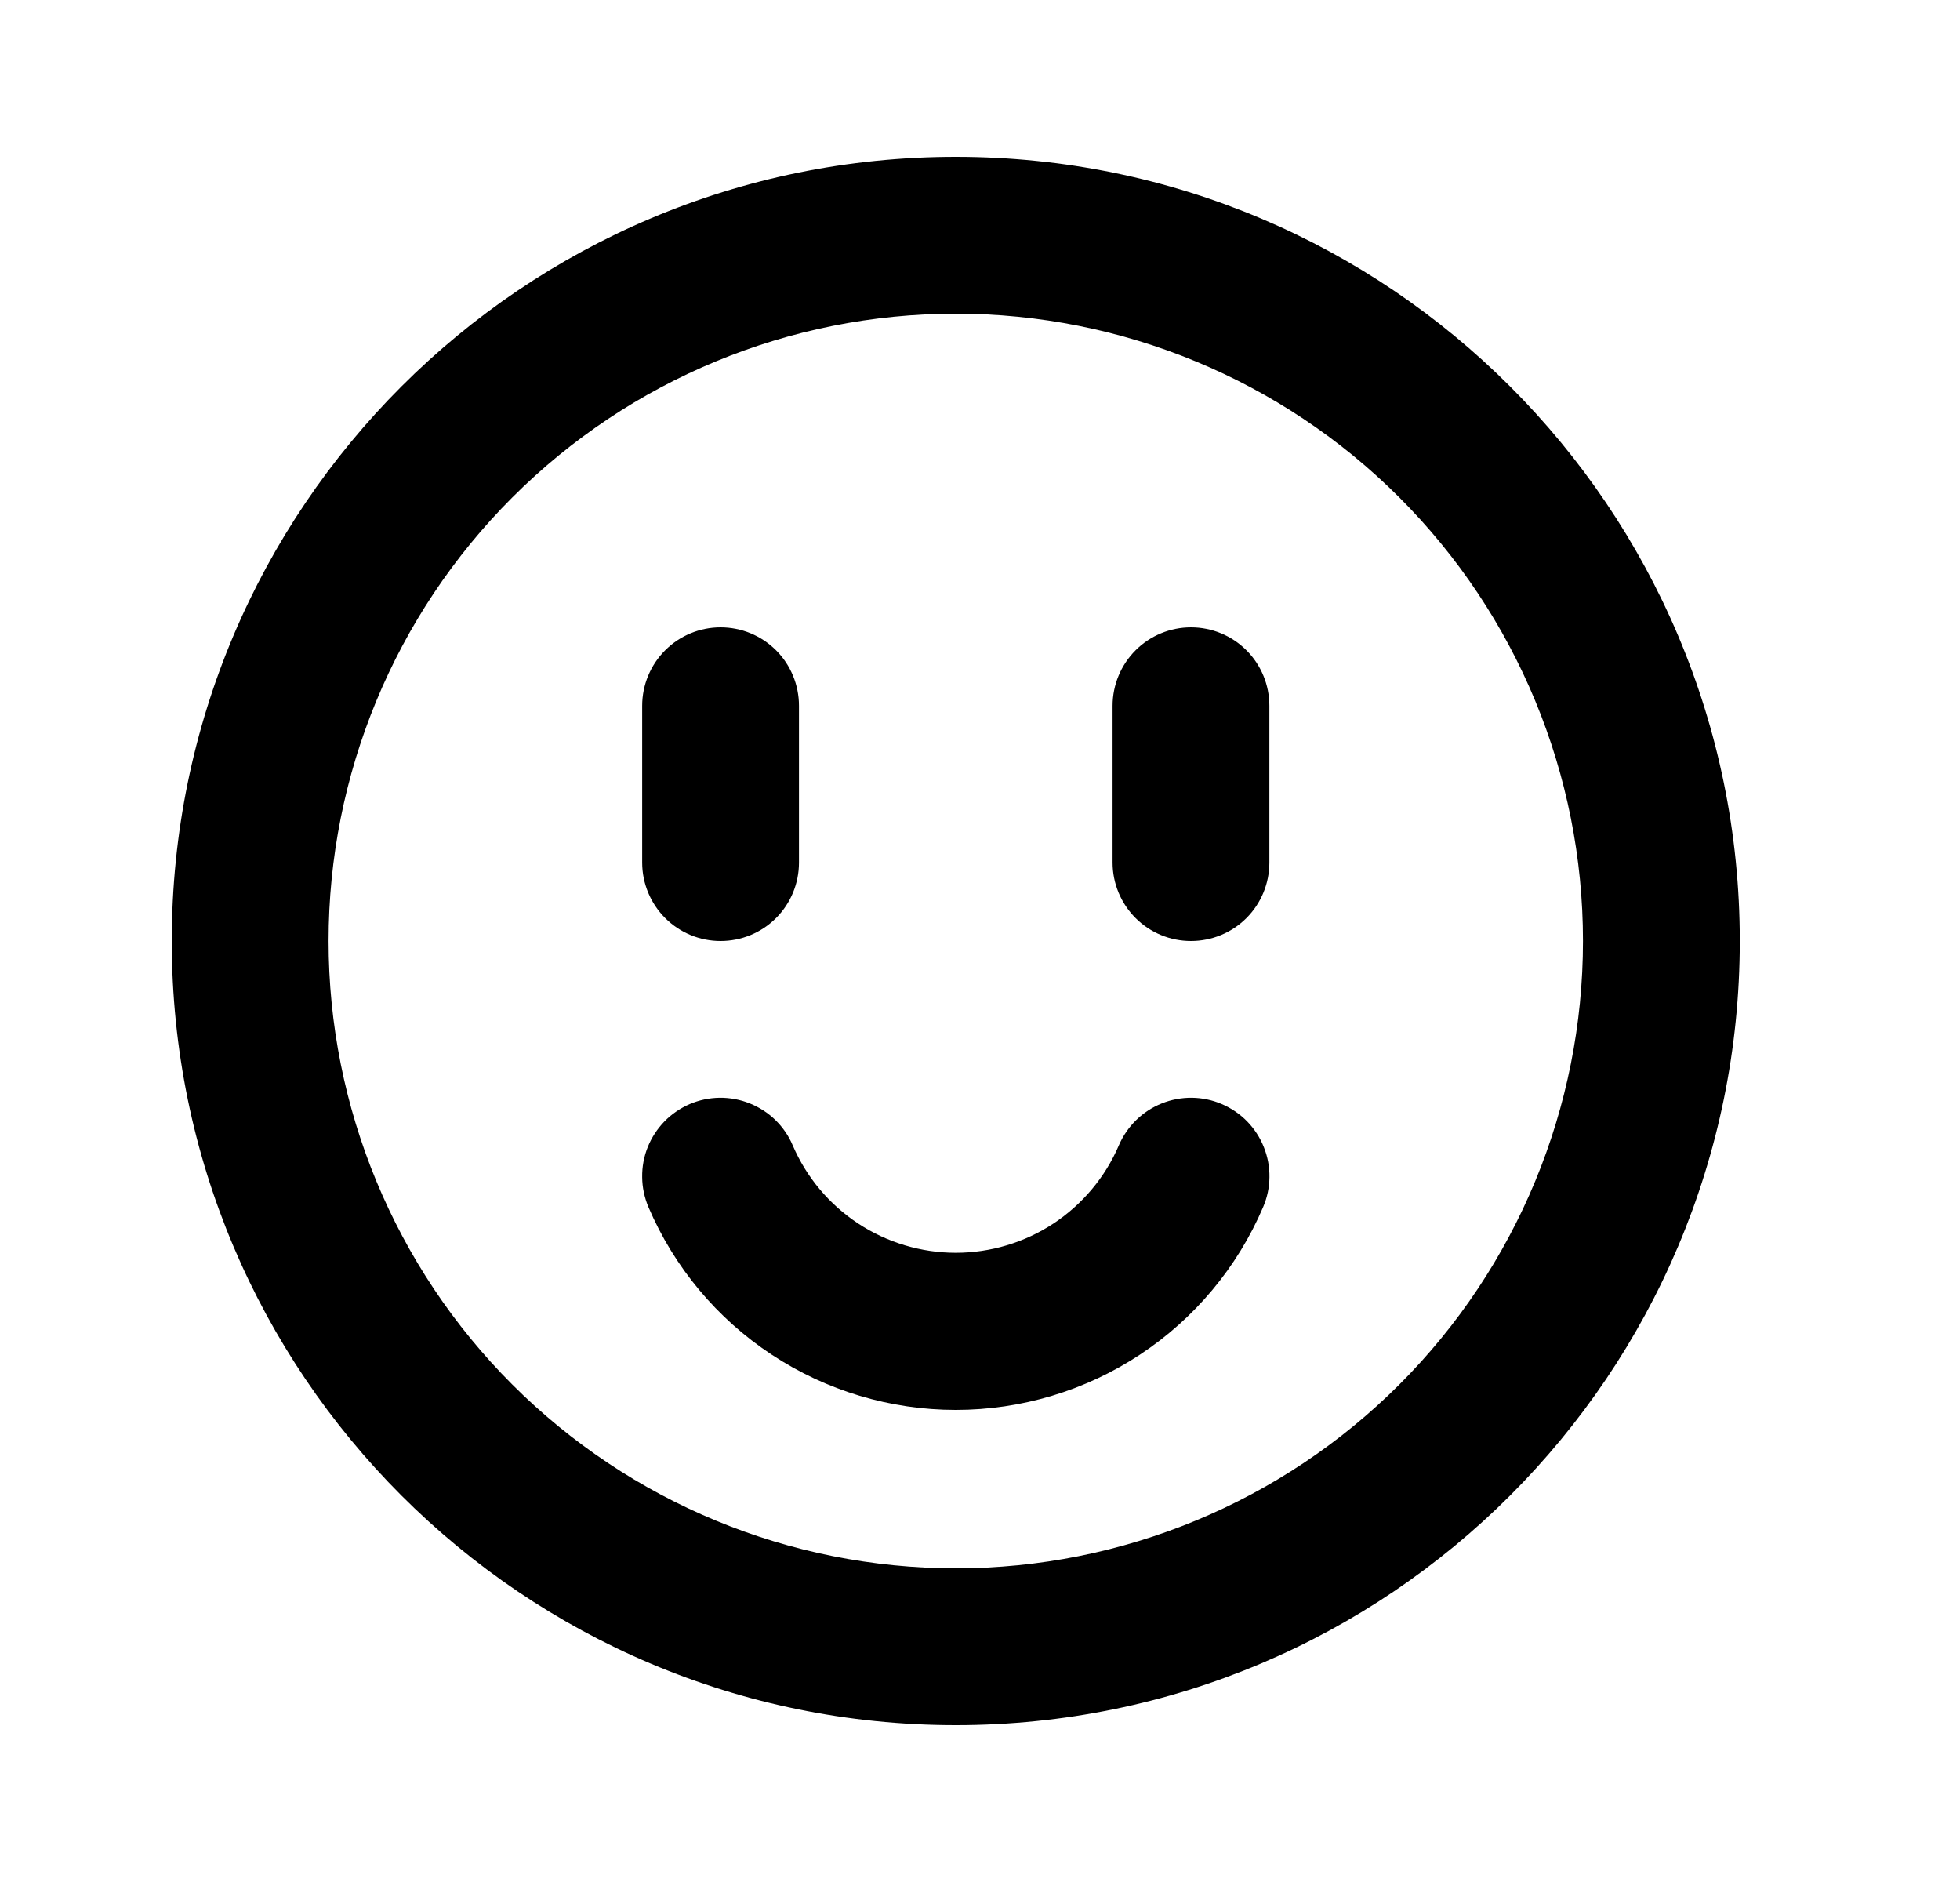 <svg viewBox='0 0 25 24' xmlns='http://www.w3.org/2000/svg'>
<path d='M12.191 22C6.668 22 2.191 17.523 2.191 12C2.191 6.477 6.668 2 12.191 2C17.714 2 22.191 6.477 22.191 12C22.191 17.523 17.714 22 12.191 22ZM12.191 20C14.313 20 16.348 19.157 17.848 17.657C19.349 16.157 20.191 14.122 20.191 12C20.191 9.878 19.349 7.843 17.848 6.343C16.348 4.843 14.313 4 12.191 4C10.07 4 8.035 4.843 6.535 6.343C5.034 7.843 4.191 9.878 4.191 12C4.191 14.122 5.034 16.157 6.535 17.657C8.035 19.157 10.07 20 12.191 20ZM8.271 15.394C8.22 15.273 8.192 15.143 8.191 15.012C8.189 14.88 8.213 14.75 8.262 14.628C8.311 14.506 8.384 14.395 8.475 14.301C8.567 14.207 8.677 14.132 8.797 14.08C8.918 14.028 9.048 14.001 9.179 13.999C9.311 13.998 9.441 14.022 9.563 14.071C9.685 14.12 9.797 14.192 9.891 14.284C9.985 14.376 10.06 14.485 10.111 14.606C10.286 15.013 10.576 15.359 10.946 15.603C11.316 15.846 11.749 15.976 12.191 15.976C12.634 15.976 13.067 15.846 13.437 15.603C13.806 15.359 14.097 15.013 14.271 14.606C14.323 14.485 14.398 14.376 14.492 14.284C14.586 14.192 14.697 14.12 14.819 14.071C14.941 14.022 15.072 13.998 15.203 13.999C15.335 14.001 15.465 14.028 15.585 14.08C15.706 14.132 15.816 14.207 15.908 14.301C15.999 14.395 16.072 14.506 16.12 14.628C16.169 14.75 16.194 14.88 16.192 15.012C16.191 15.143 16.163 15.273 16.111 15.394C15.783 16.162 15.236 16.816 14.54 17.275C13.843 17.735 13.026 17.98 12.191 17.98C11.357 17.98 10.54 17.735 9.843 17.275C9.146 16.816 8.6 16.162 8.271 15.394ZM9.191 8C9.457 8 9.711 8.105 9.899 8.293C10.086 8.48 10.191 8.735 10.191 9V11C10.191 11.265 10.086 11.52 9.899 11.707C9.711 11.895 9.457 12 9.191 12C8.926 12 8.672 11.895 8.484 11.707C8.297 11.52 8.191 11.265 8.191 11V9C8.191 8.735 8.297 8.48 8.484 8.293C8.672 8.105 8.926 8 9.191 8ZM15.191 8C15.457 8 15.711 8.105 15.899 8.293C16.086 8.48 16.191 8.735 16.191 9V11C16.191 11.265 16.086 11.52 15.899 11.707C15.711 11.895 15.457 12 15.191 12C14.926 12 14.672 11.895 14.484 11.707C14.297 11.52 14.191 11.265 14.191 11V9C14.191 8.735 14.297 8.48 14.484 8.293C14.672 8.105 14.926 8 15.191 8Z' />
</svg>